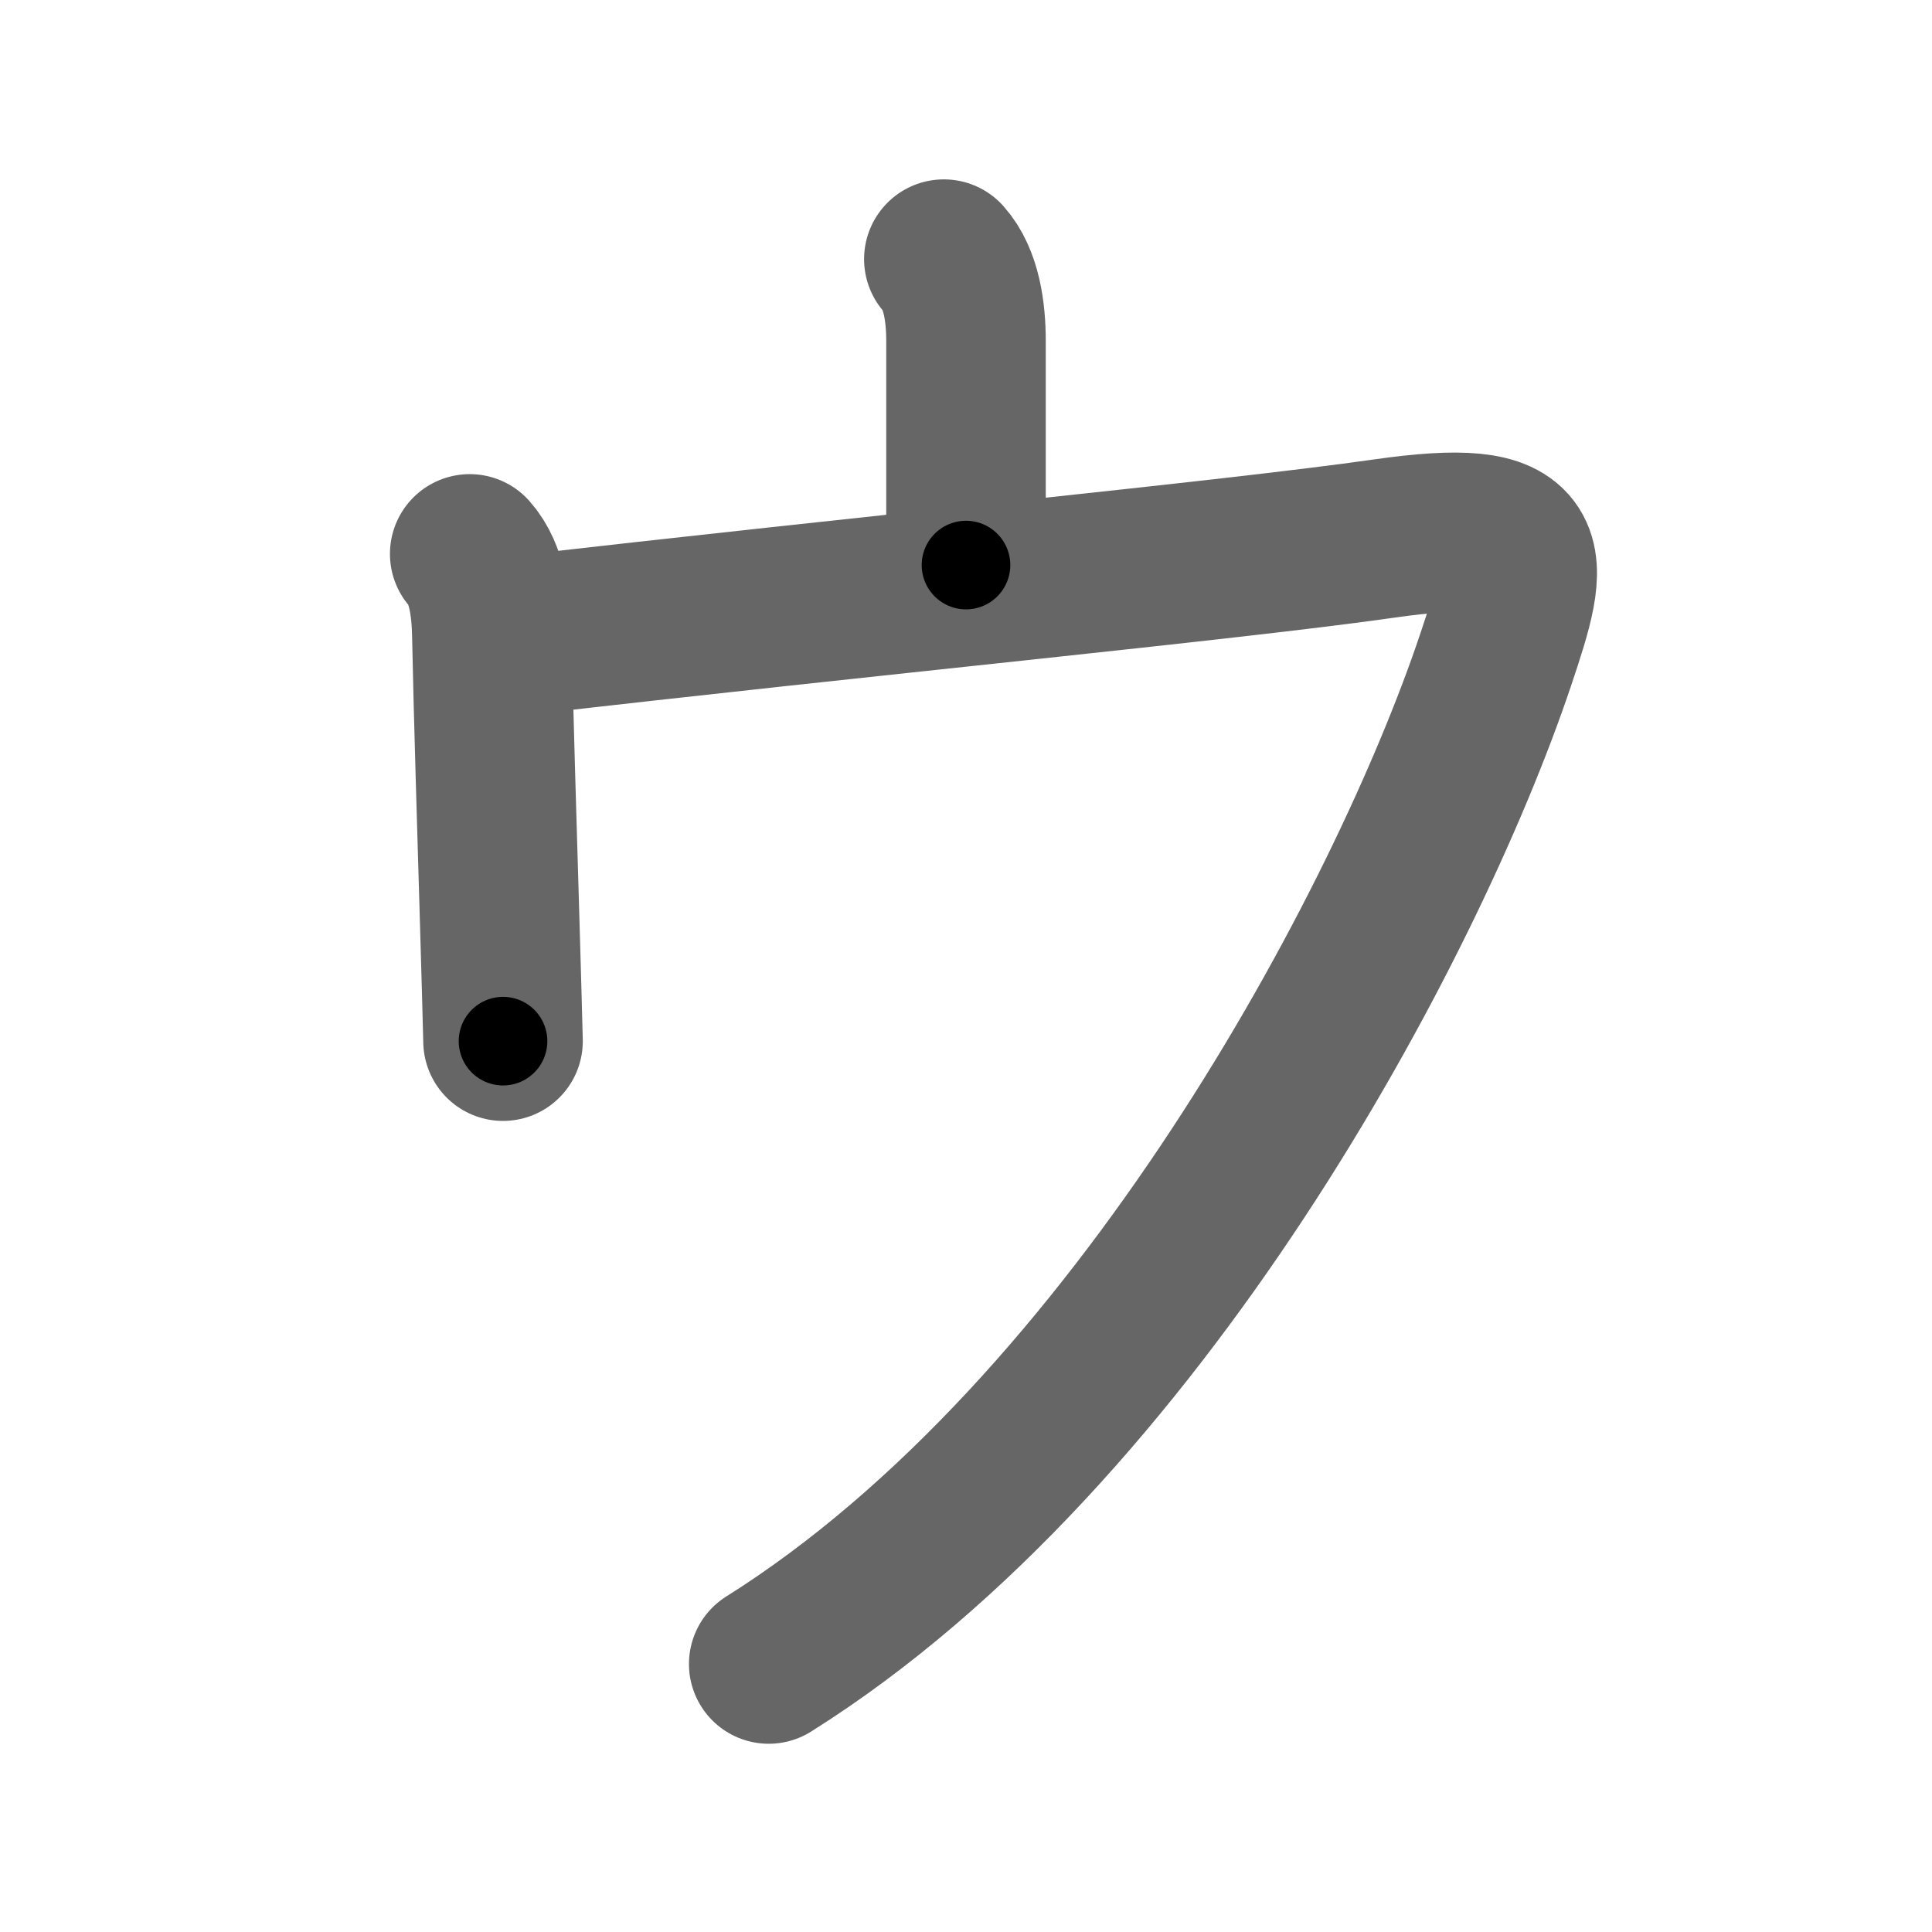 <svg xmlns="http://www.w3.org/2000/svg" width="109" height="109" viewBox="0 0 109 109" id="30a6"><g fill="none" stroke="#666" stroke-width="9" stroke-linecap="round" stroke-linejoin="round"><g><path d="M53.25,14.62c1,1.12,1.25,3,1.25,4.62c0,1.62,0,10.76,0,12.64" /><path d="M26.5,31.25c1,1.12,1.22,3,1.25,4.62c0.09,4.45,0.29,10.95,0.45,16.37c0.07,2.5,0.14,4.77,0.18,6.5" /><path d="M29.12,35.88c19.38-2.25,40.25-4.25,49-5.5c8.75-1.25,8.28,0.84,6.25,6.88c-5,14.88-20.12,43.5-41,56.62" /></g></g><g fill="none" stroke="#000" stroke-width="5" stroke-linecap="round" stroke-linejoin="round"><g><path d="M53.25,14.62c1,1.12,1.25,3,1.25,4.62c0,1.62,0,10.76,0,12.64" stroke-dasharray="17.527" stroke-dashoffset="17.527"><animate attributeName="stroke-dashoffset" values="17.527;17.527;0" dur="0.175s" fill="freeze" begin="0s;30a6.click" /></path><path d="M26.5,31.25c1,1.12,1.22,3,1.25,4.62c0.09,4.45,0.29,10.95,0.45,16.37c0.07,2.5,0.14,4.77,0.18,6.5" stroke-dasharray="27.762" stroke-dashoffset="27.762"><animate attributeName="stroke-dashoffset" values="27.762" fill="freeze" begin="30a6.click" /><animate attributeName="stroke-dashoffset" values="27.762;27.762;0" keyTimes="0;0.386;1" dur="0.453s" fill="freeze" begin="0s;30a6.click" /></path><path d="M29.12,35.88c19.38-2.25,40.25-4.25,49-5.5c8.75-1.25,8.28,0.84,6.25,6.88c-5,14.88-20.12,43.5-41,56.62" stroke-dasharray="134.247" stroke-dashoffset="134.247"><animate attributeName="stroke-dashoffset" values="134.247" fill="freeze" begin="30a6.click" /><animate attributeName="stroke-dashoffset" values="134.247;134.247;0" keyTimes="0;0.31;1" dur="1.462s" fill="freeze" begin="0s;30a6.click" /></path></g></g></svg>